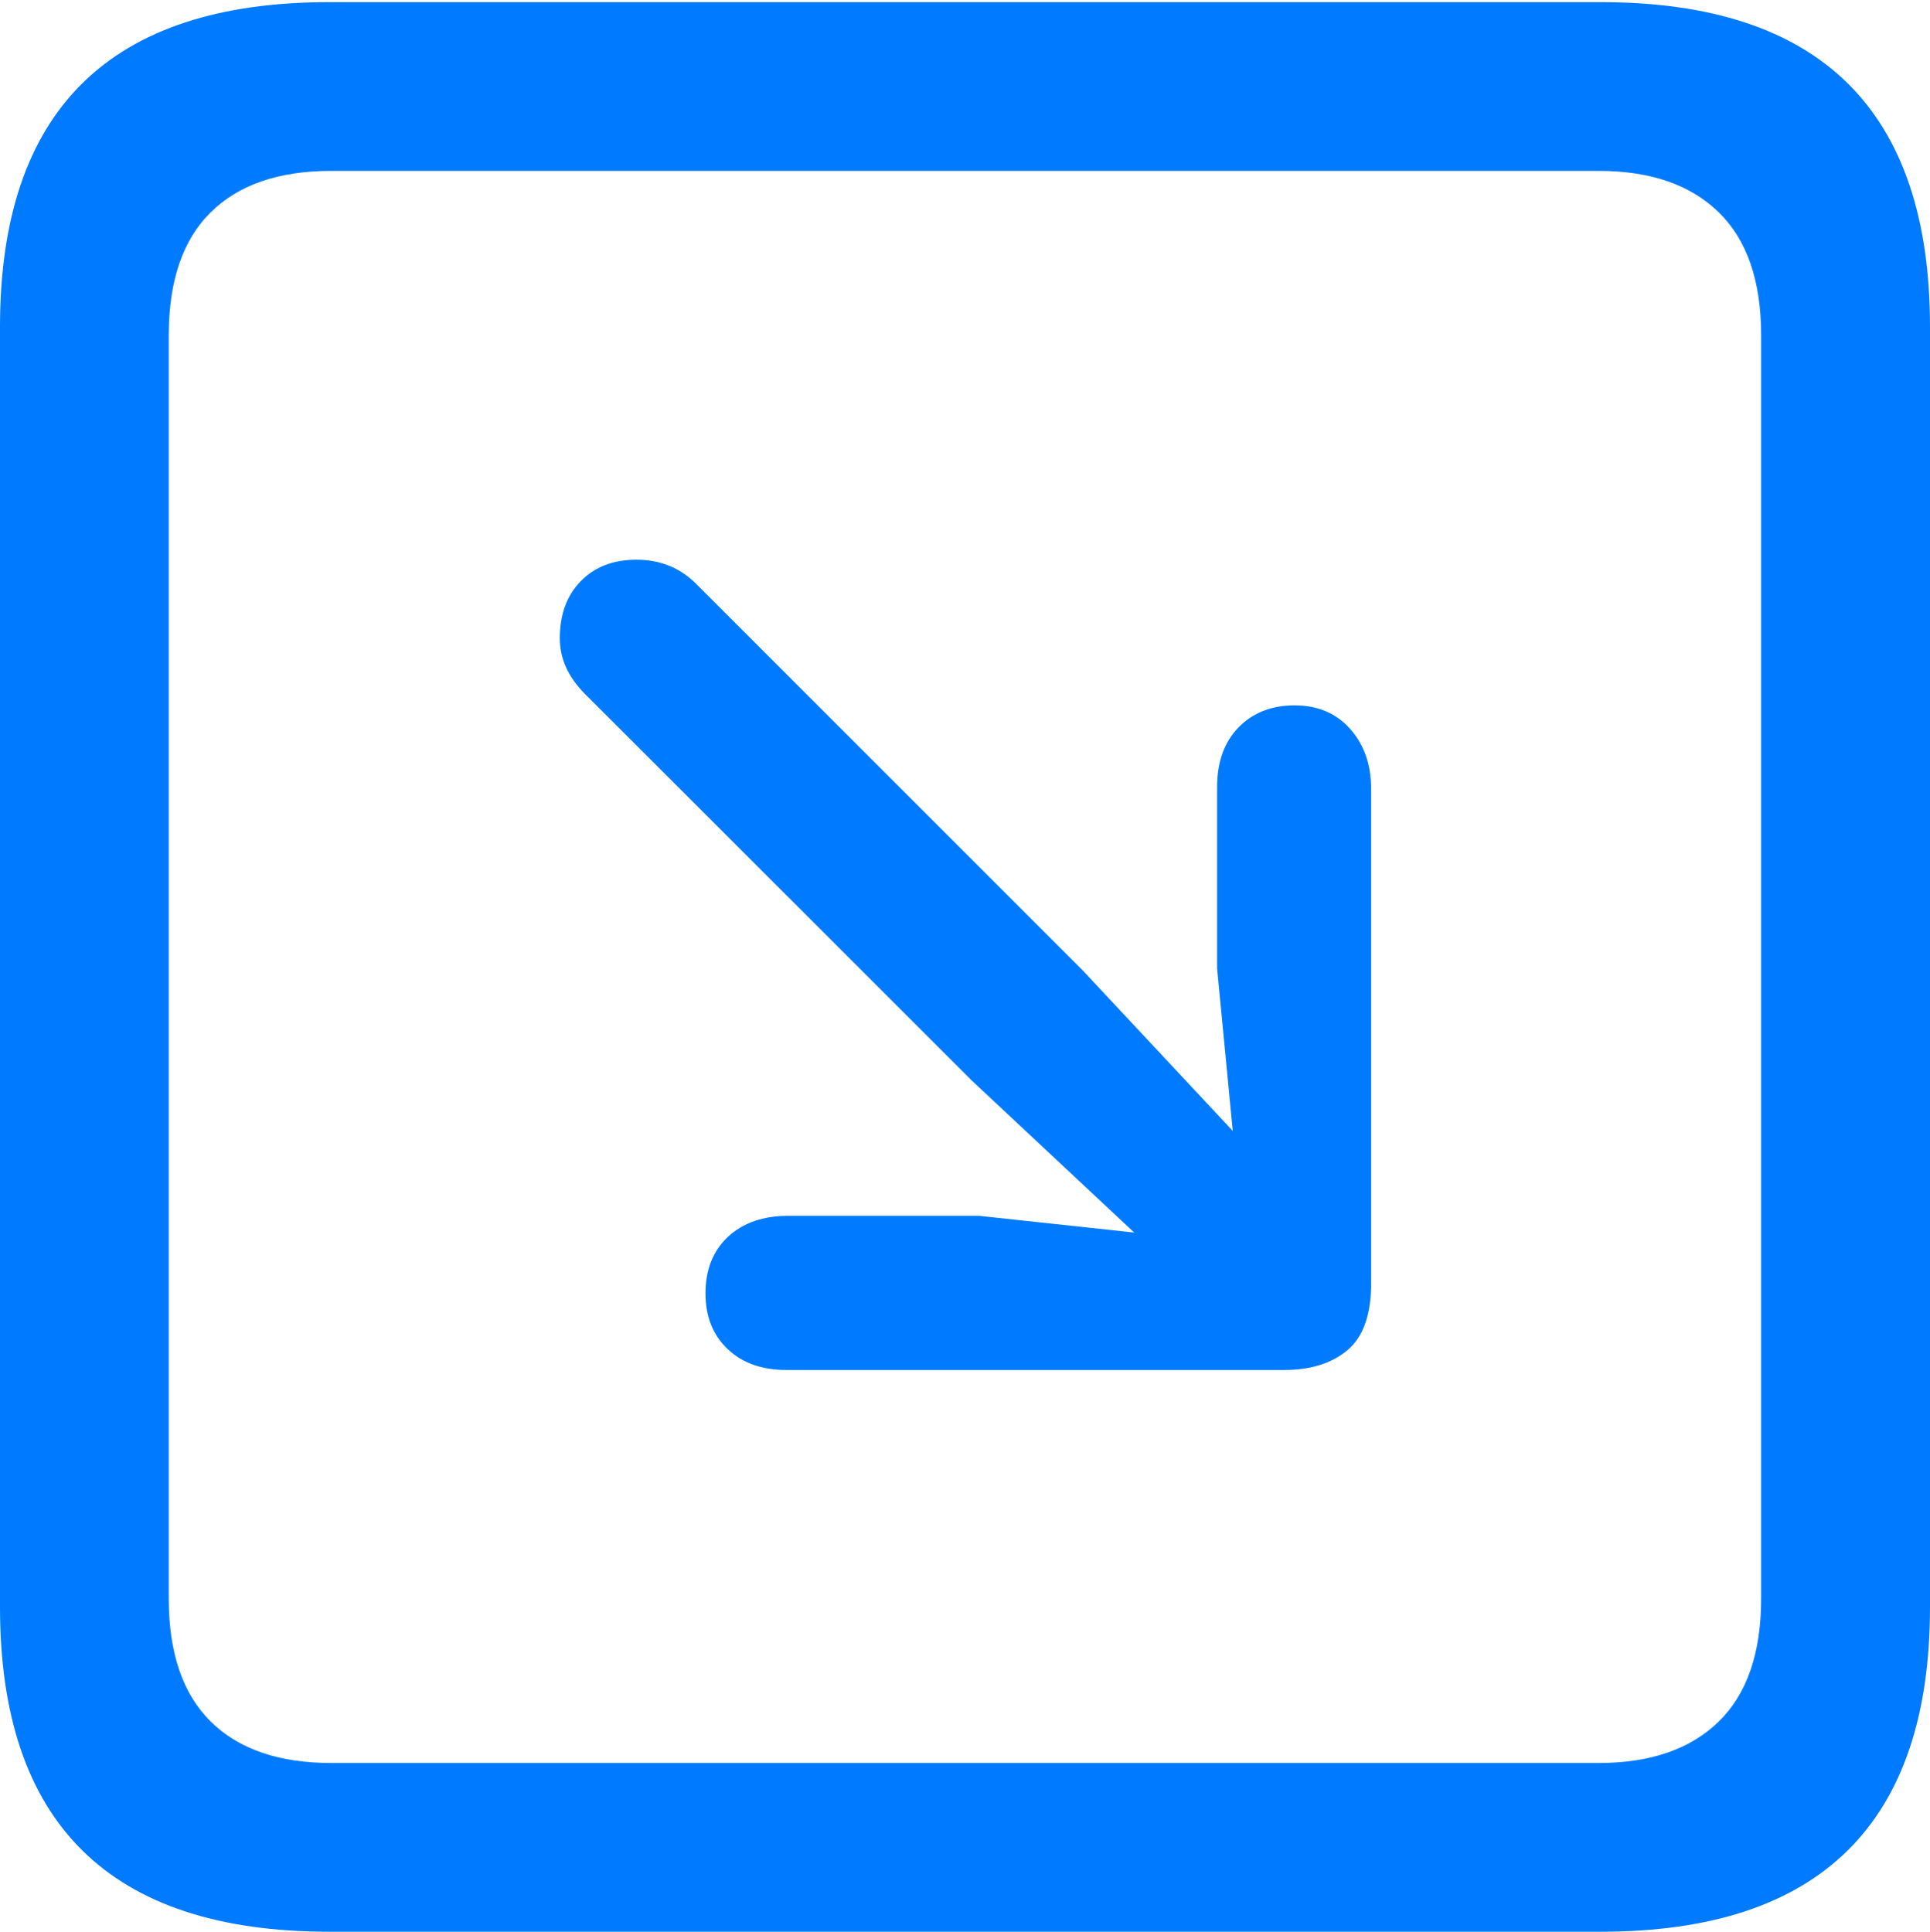 <?xml version="1.0" encoding="UTF-8"?>
<!--Generator: Apple Native CoreSVG 175.5-->
<!DOCTYPE svg
PUBLIC "-//W3C//DTD SVG 1.1//EN"
       "http://www.w3.org/Graphics/SVG/1.1/DTD/svg11.dtd">
<svg version="1.1" xmlns="http://www.w3.org/2000/svg" xmlns:xlink="http://www.w3.org/1999/xlink" width="17.979" height="17.998">
 <g>
  <rect height="17.998" opacity="0" width="17.979" x="0" y="0"/>
  <path d="M3.066 17.998L14.912 17.998Q16.445 17.998 17.212 17.241Q17.979 16.484 17.979 14.971L17.979 3.047Q17.979 1.533 17.212 0.776Q16.445 0.02 14.912 0.02L3.066 0.02Q1.533 0.02 0.767 0.776Q0 1.533 0 3.047L0 14.971Q0 16.484 0.767 17.241Q1.533 17.998 3.066 17.998ZM3.086 16.426Q2.354 16.426 1.963 16.04Q1.572 15.654 1.572 14.893L1.572 3.125Q1.572 2.363 1.963 1.978Q2.354 1.592 3.086 1.592L14.893 1.592Q15.615 1.592 16.011 1.978Q16.406 2.363 16.406 3.125L16.406 14.893Q16.406 15.654 16.011 16.04Q15.615 16.426 14.893 16.426Z" fill="#007aff"/>
  <path d="M12.06 6.572Q11.738 6.572 11.538 6.777Q11.338 6.982 11.338 7.334L11.338 9.023L11.484 10.537L10.088 9.043L6.484 5.439Q6.26 5.215 5.928 5.215Q5.605 5.215 5.41 5.415Q5.215 5.615 5.215 5.947Q5.215 6.23 5.449 6.465L9.053 10.068L10.566 11.484L9.121 11.328L7.344 11.328Q6.992 11.328 6.782 11.523Q6.572 11.719 6.572 12.051Q6.572 12.373 6.777 12.568Q6.982 12.764 7.324 12.764L11.963 12.764Q12.334 12.764 12.554 12.578Q12.773 12.393 12.773 11.953L12.773 7.354Q12.773 7.012 12.578 6.792Q12.383 6.572 12.06 6.572Z" fill="#007aff"/>
 </g>
</svg>
